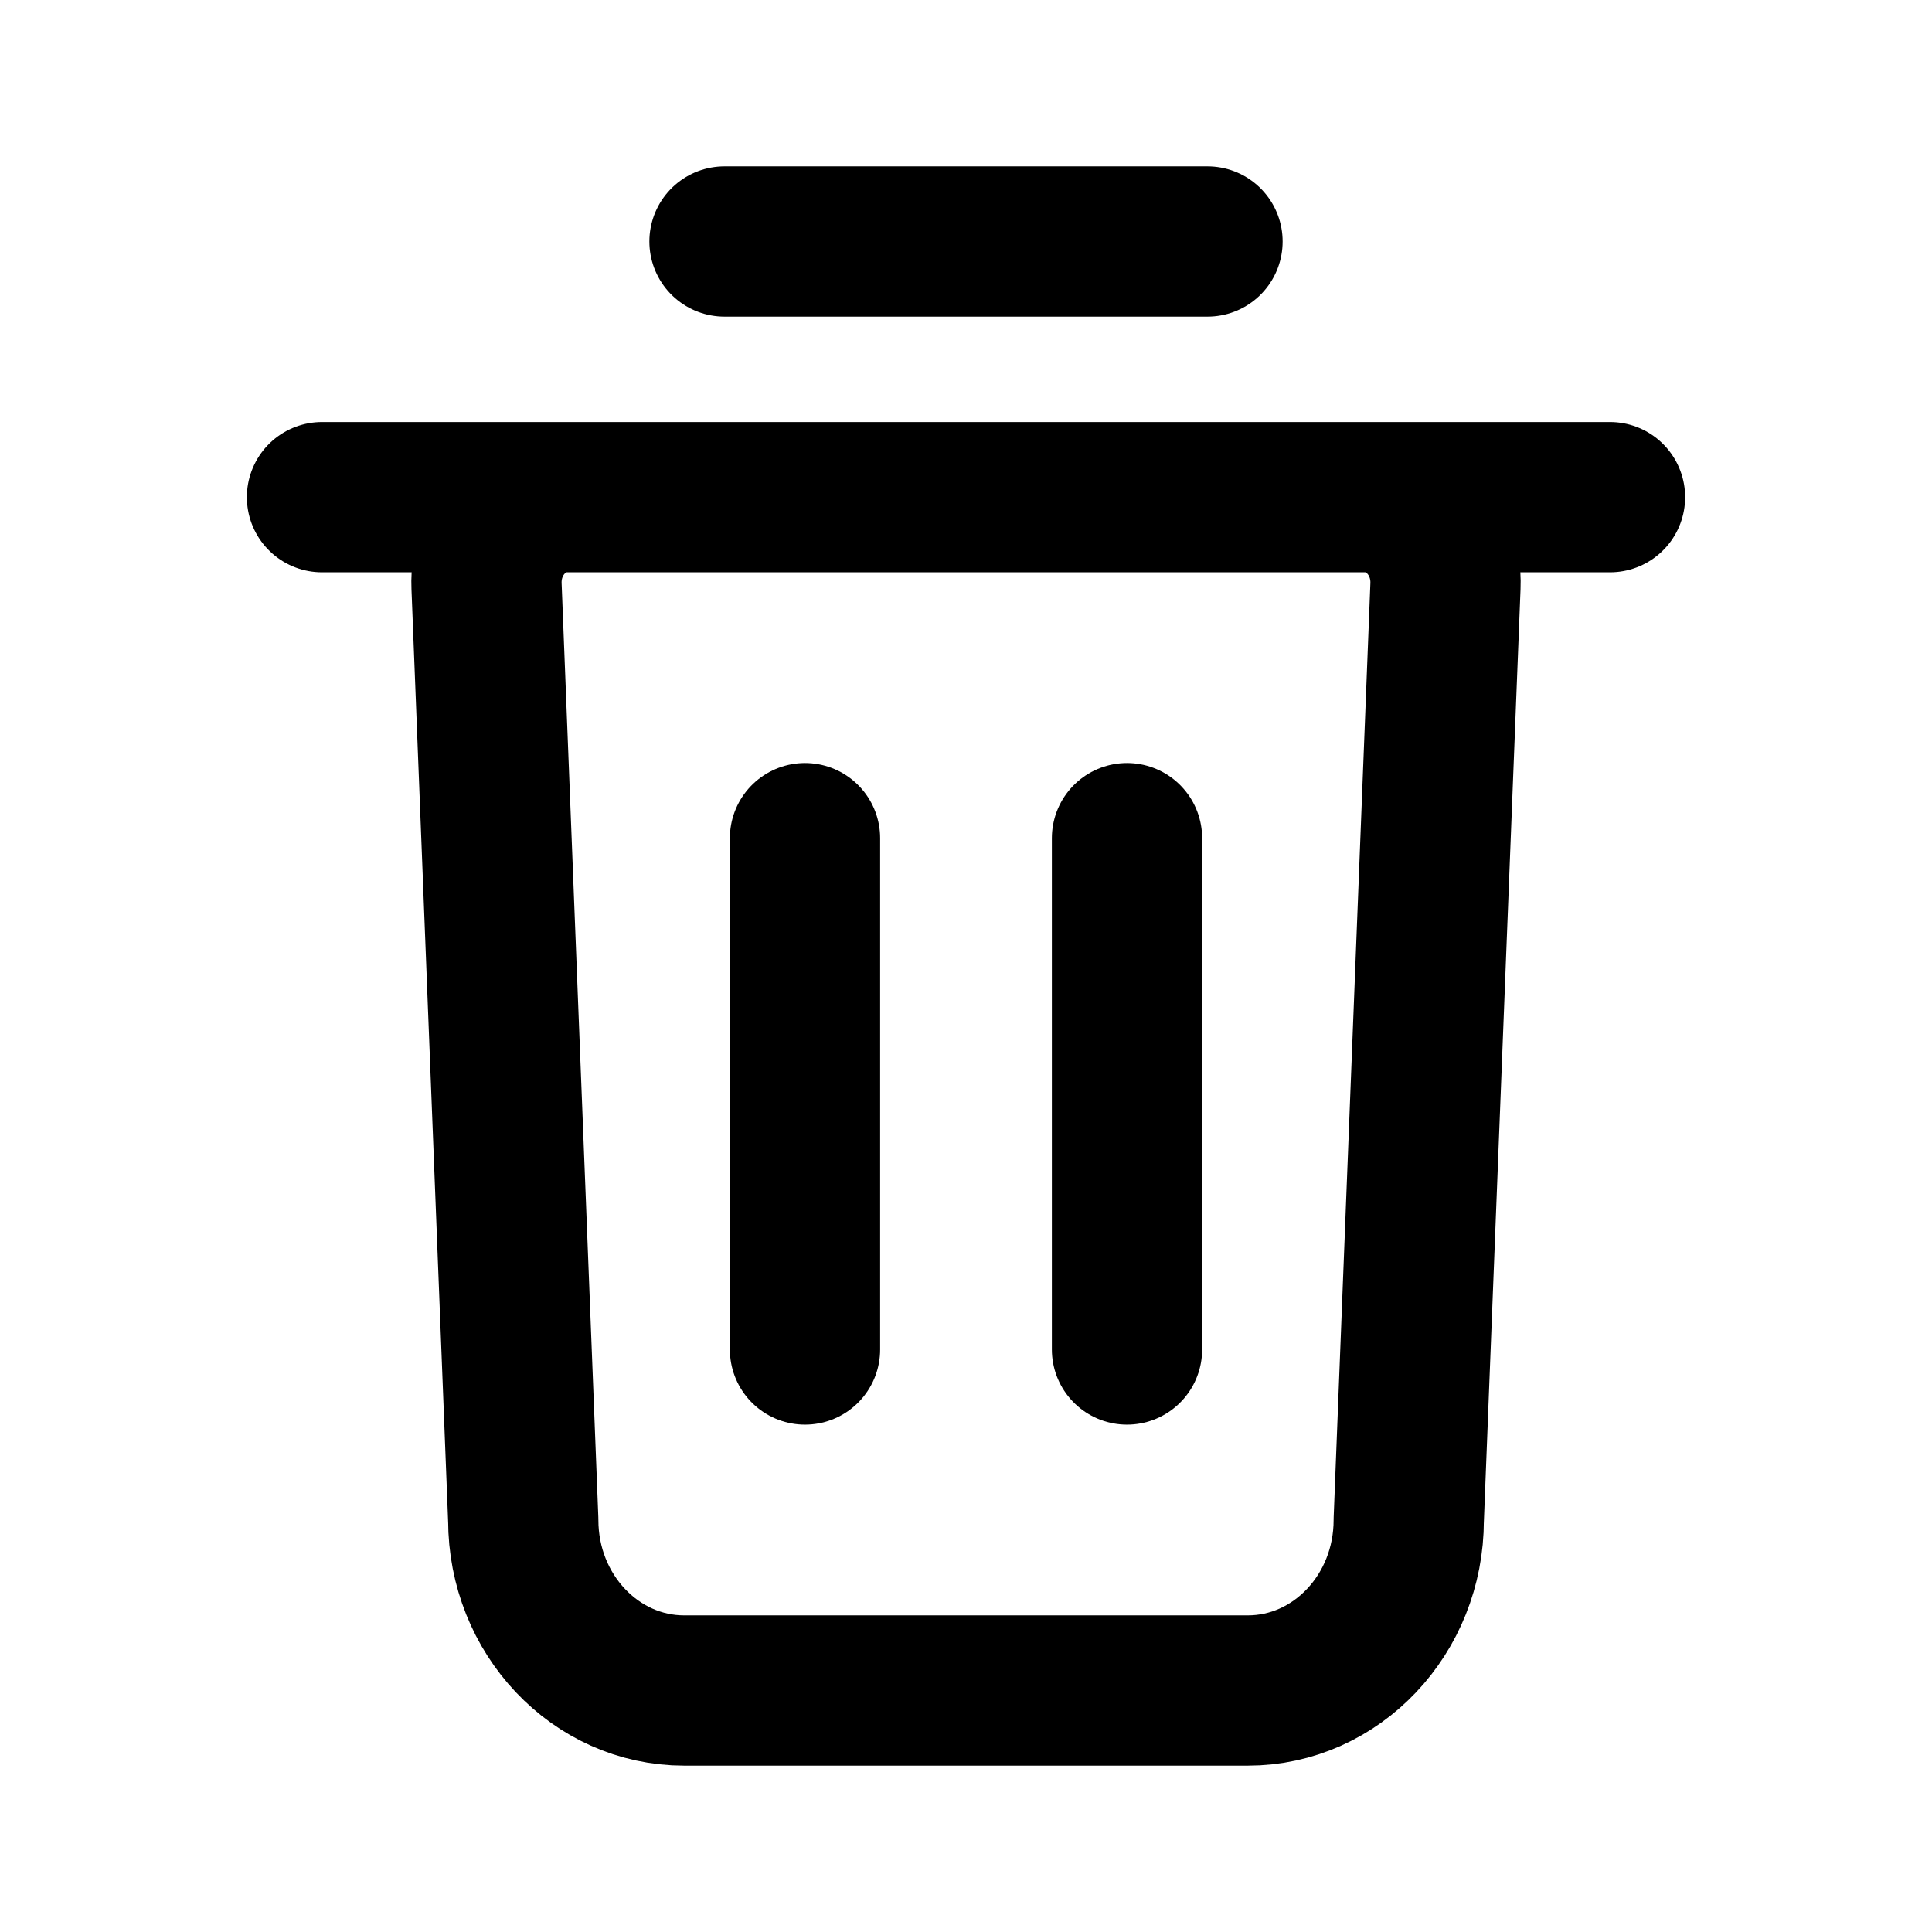 <svg width="18" height="18" viewBox="0 0 18 18" fill="none" xmlns="http://www.w3.org/2000/svg">
<g id="trash-01">
<path id="Icon" d="M3 4.632H15M6.75 2.25H11.25M7.5 12.573V7.809M10.5 12.573V7.809M11.625 15.75H6.375C5.547 15.75 4.875 15.039 4.875 14.162L4.533 5.46C4.515 5.008 4.855 4.632 5.282 4.632H12.718C13.145 4.632 13.485 5.008 13.467 5.46L13.125 14.162C13.125 15.039 12.453 15.75 11.625 15.75Z" stroke="black" stroke-width="1.4" stroke-linecap="round" stroke-linejoin="round"/>
</g>
</svg>
